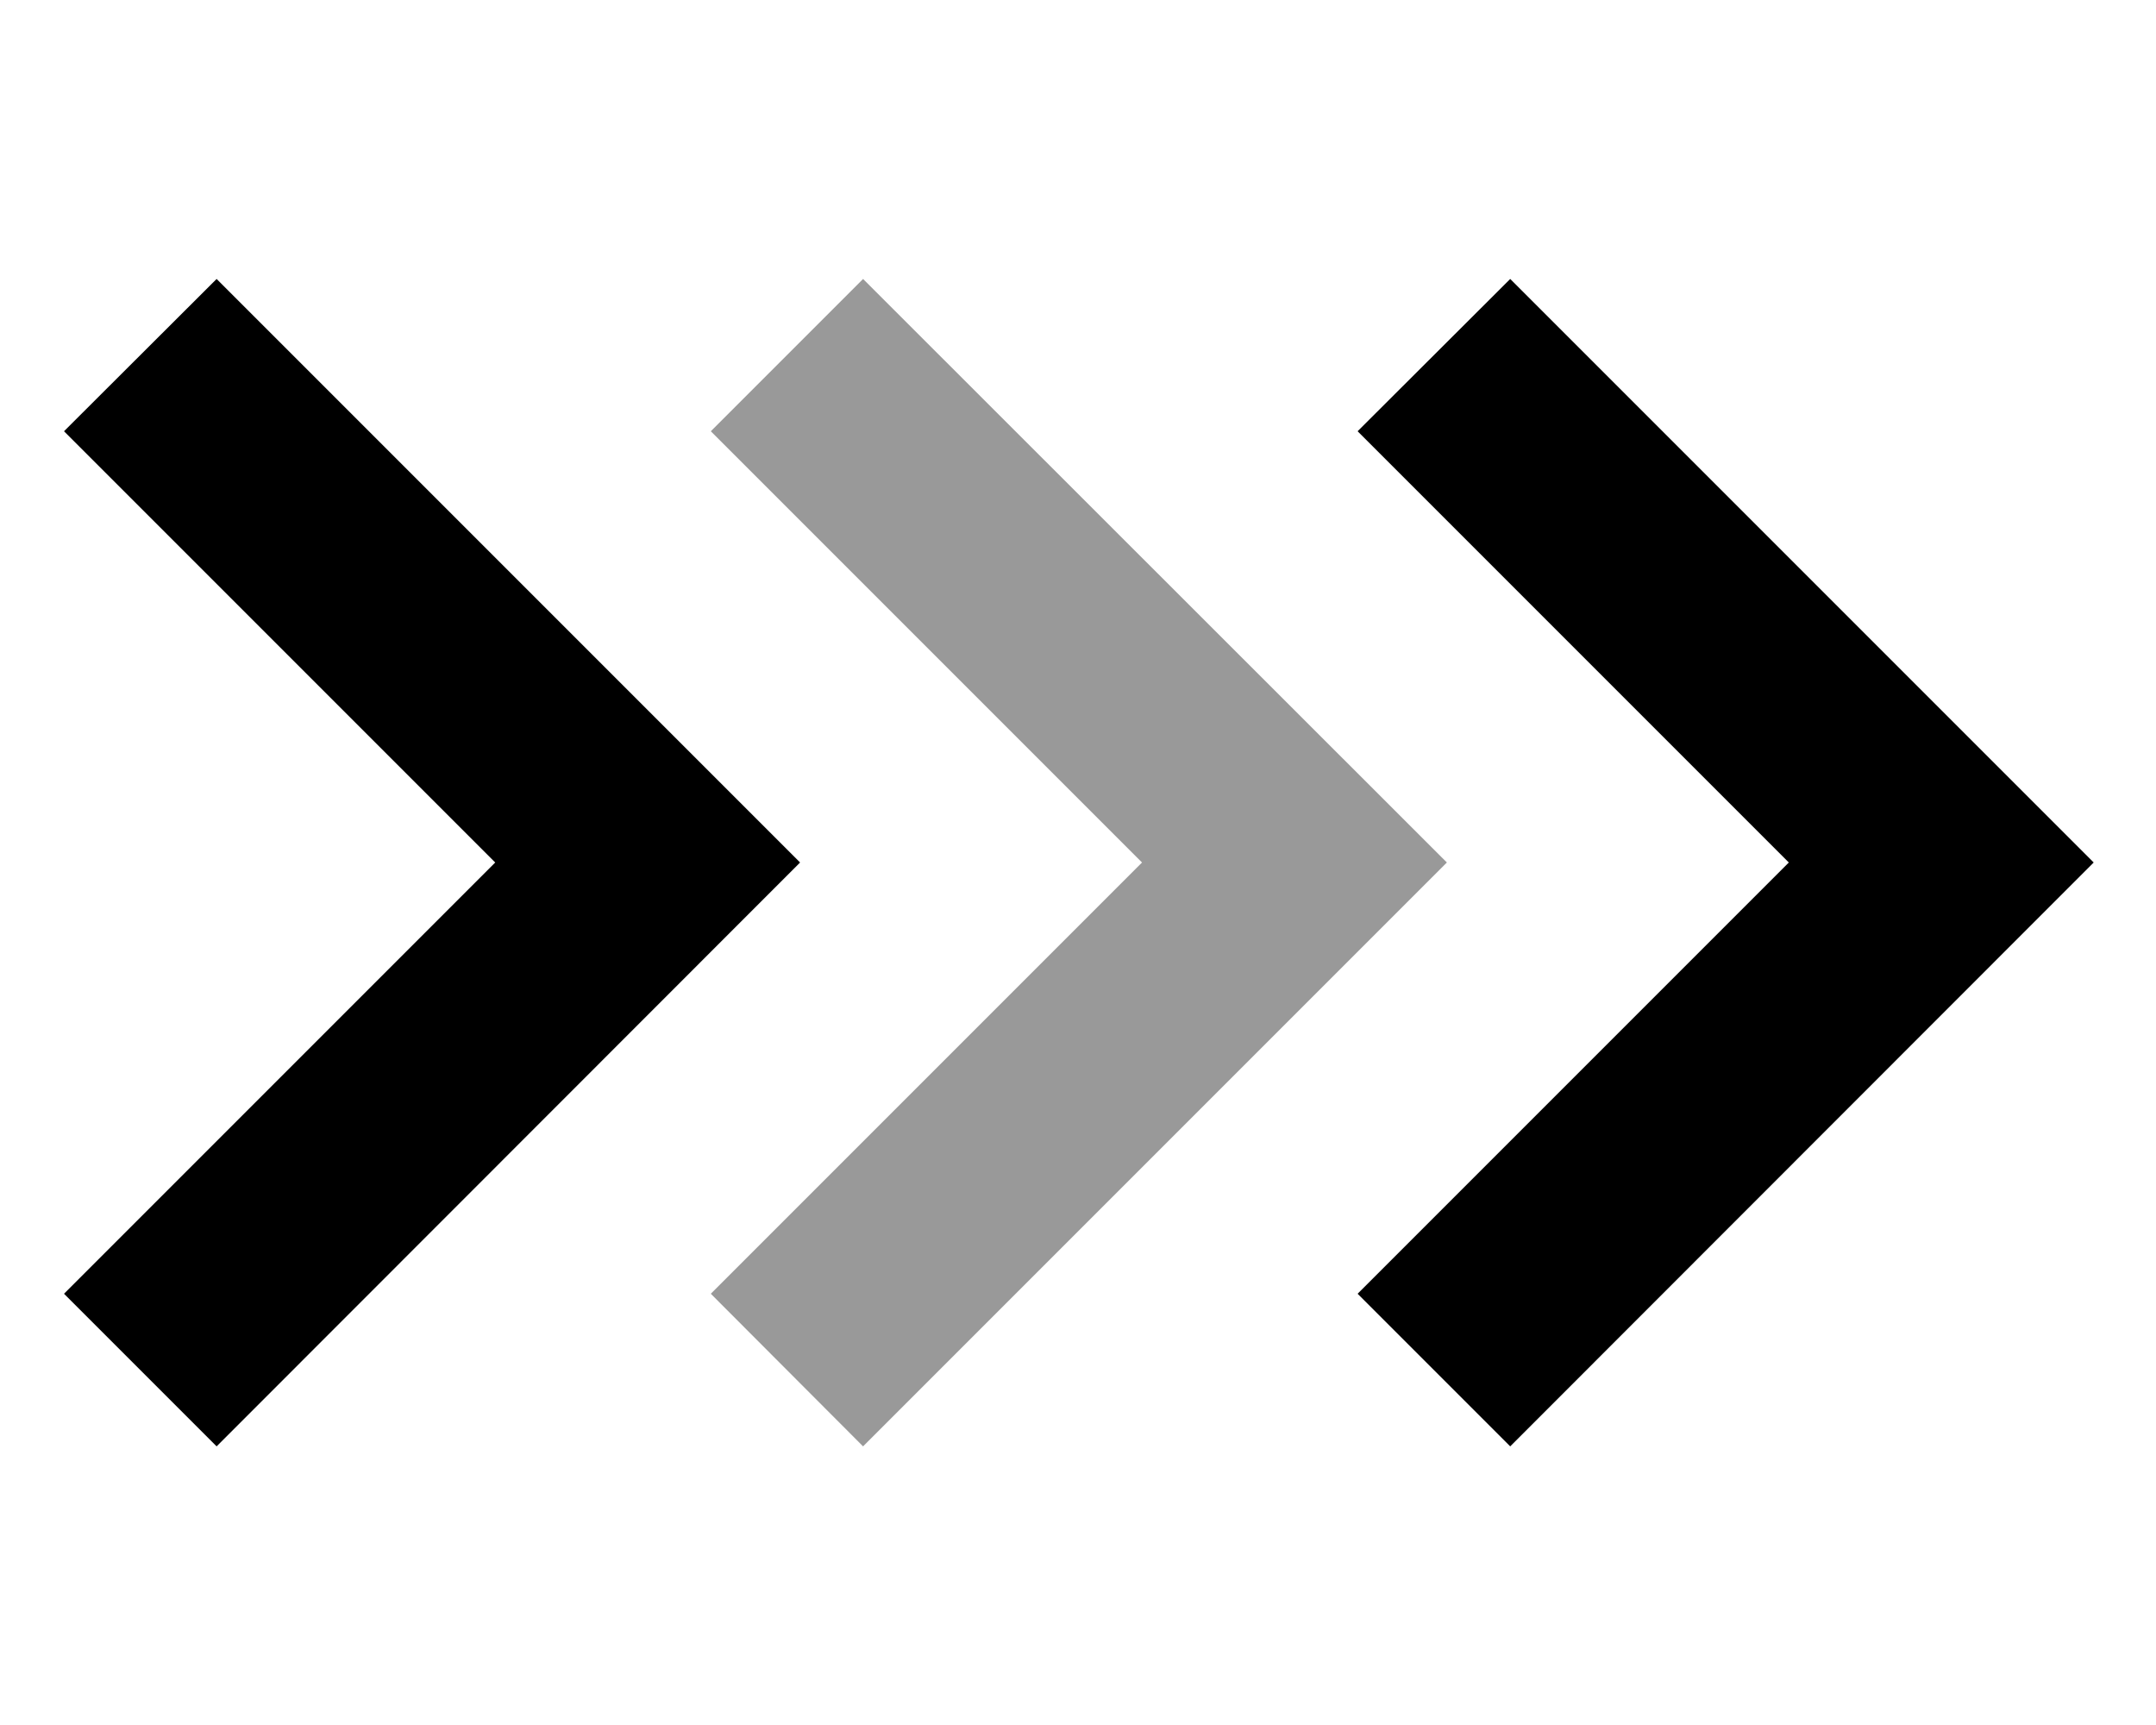 <svg fill="currentColor" xmlns="http://www.w3.org/2000/svg" viewBox="0 0 640 512"><!--! Font Awesome Pro 7.1.0 by @fontawesome - https://fontawesome.com License - https://fontawesome.com/license (Commercial License) Copyright 2025 Fonticons, Inc. --><path opacity=".4" fill="currentColor" d="M211 128L339 256 211 384 256.2 429.3 429.5 256 256.2 82.8 211 128z"/><path fill="currentColor" d="M237.5 256L64.3 429.3 19 384 147 256 19 128 64.3 82.8 237.5 256zm384 0L448.3 429.3 403 384 531 256 403 128 448.3 82.8 621.5 256z"/></svg>